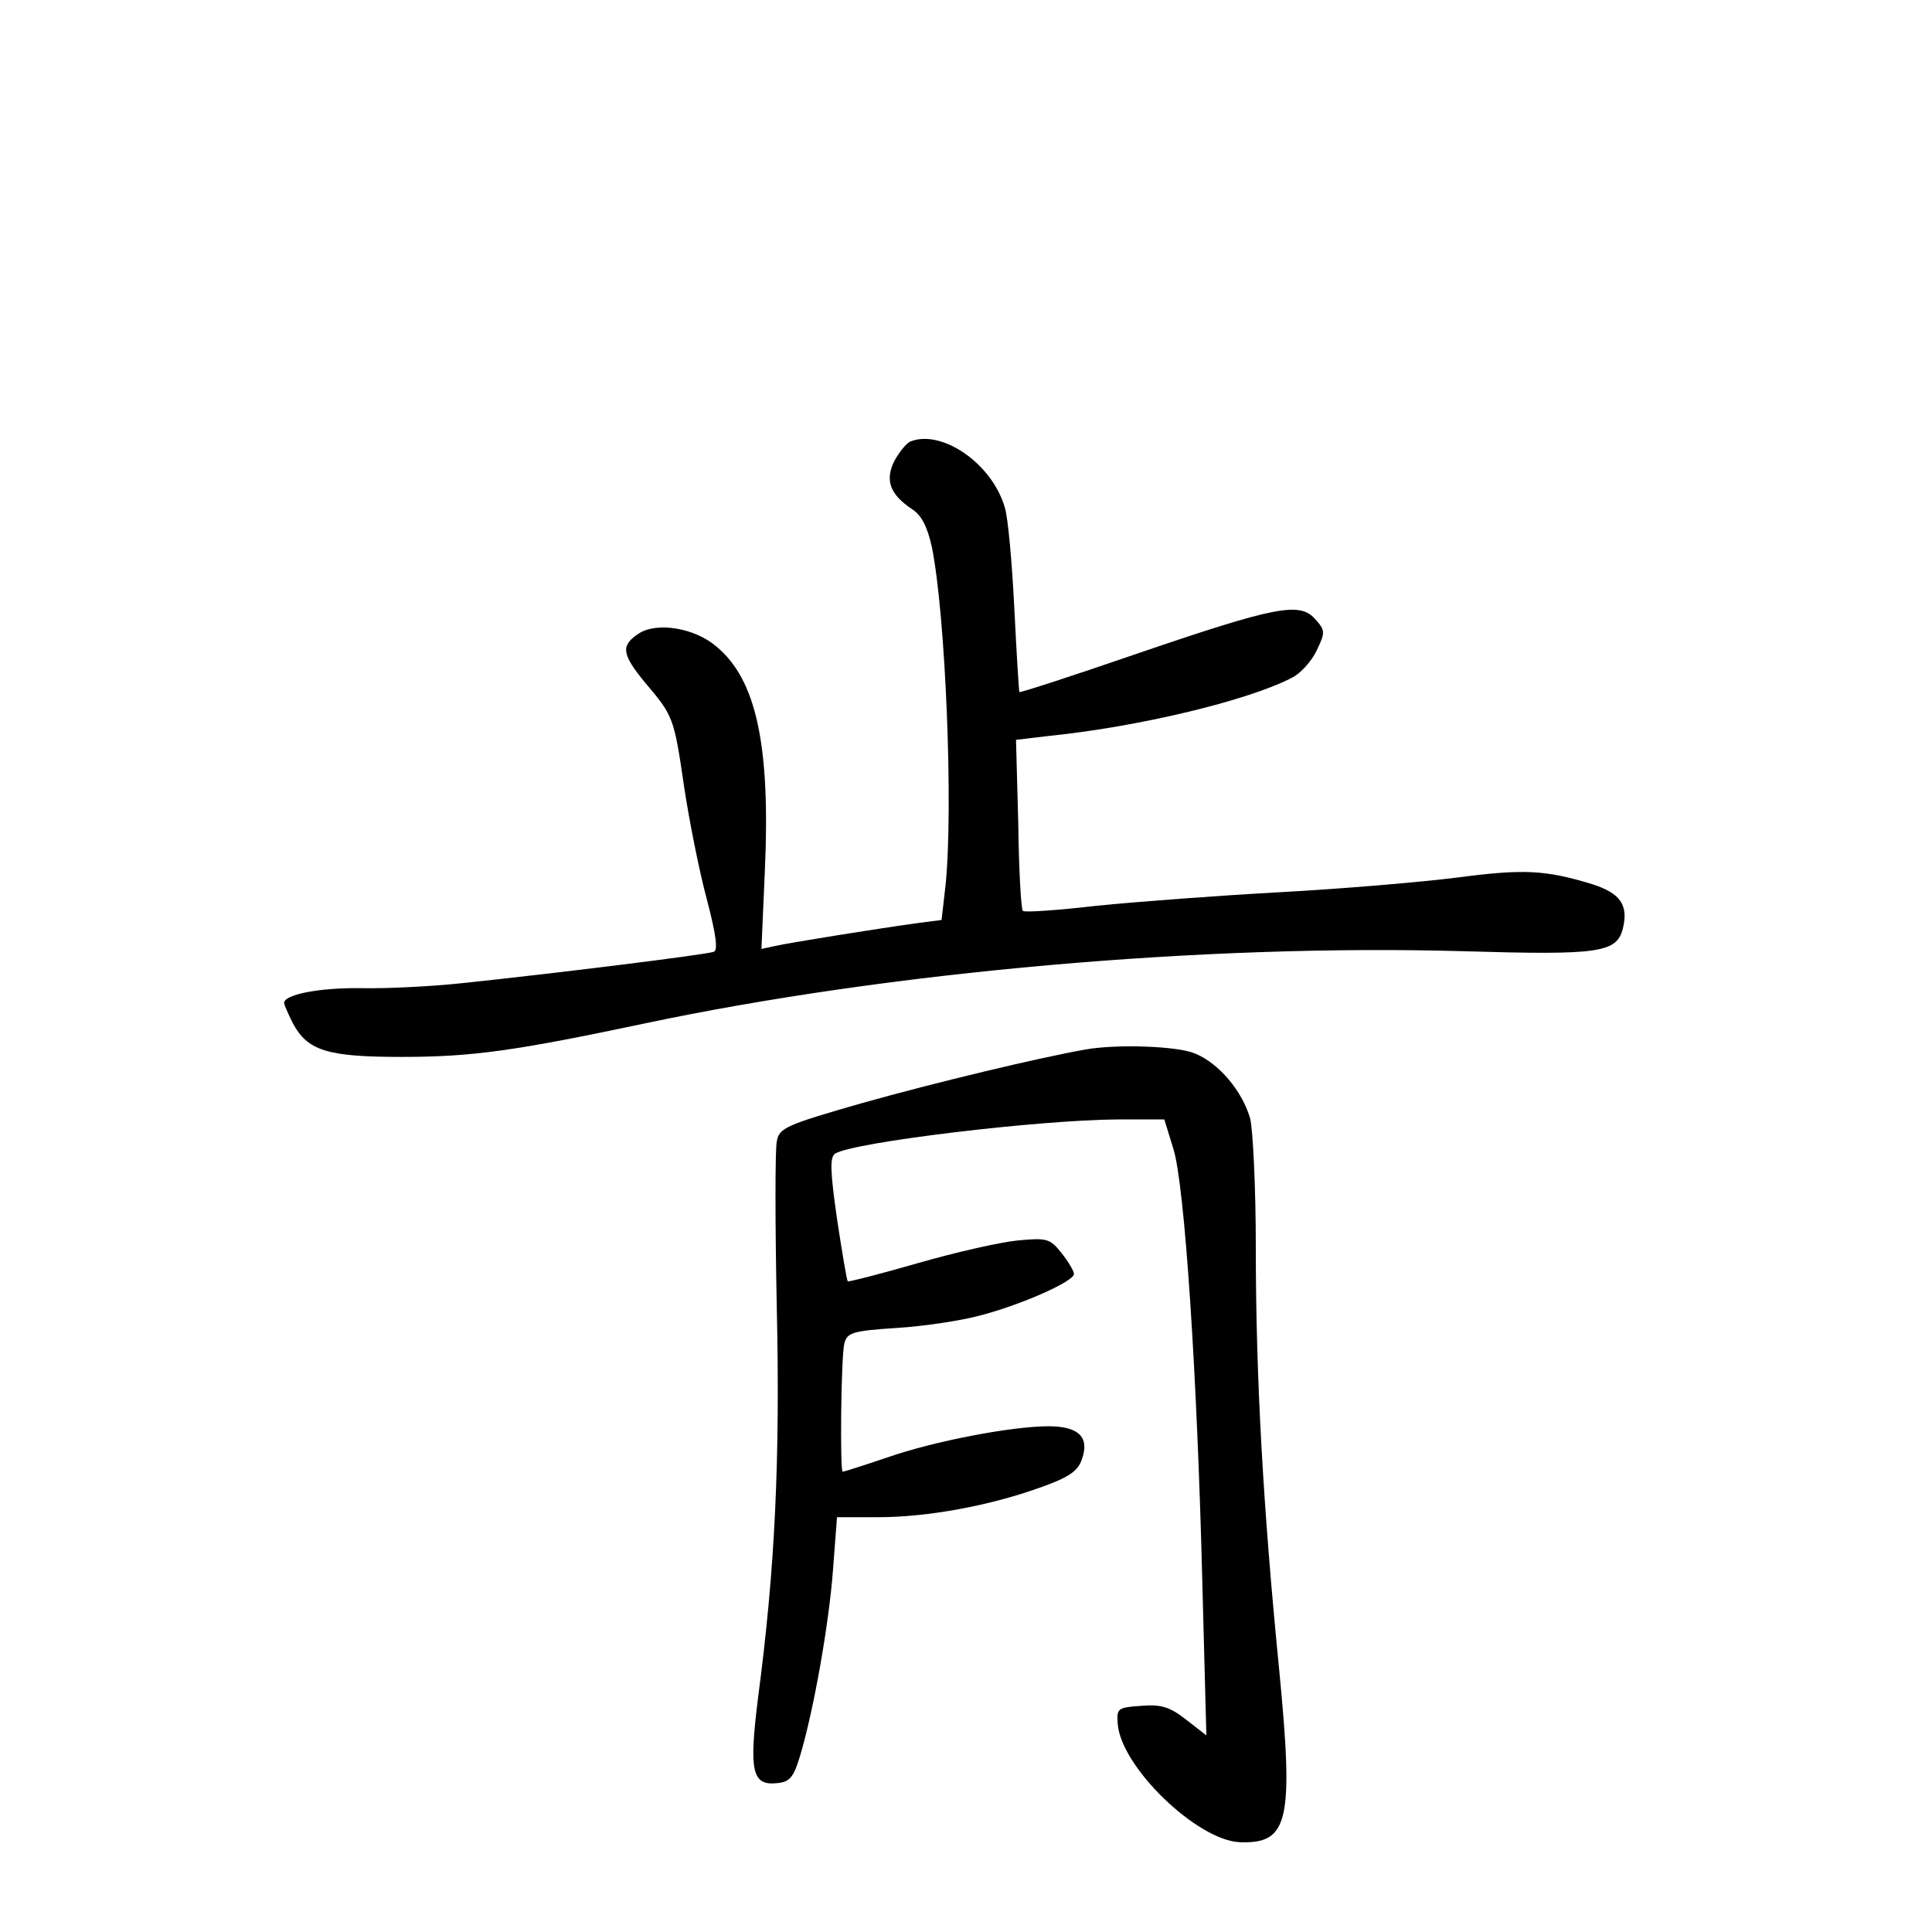 <?xml version="1.0" standalone="no"?>
<!DOCTYPE svg PUBLIC "-//W3C//DTD SVG 20010904//EN"
 "http://www.w3.org/TR/2001/REC-SVG-20010904/DTD/svg10.dtd">
<svg version="1.0" xmlns="http://www.w3.org/2000/svg"
 width="340pt" height="340pt" viewBox="0 0 340 340"
 preserveAspectRatio="xMidYMid meet">
<g transform="translate(0,340) scale(0.1,-0.1)"
fill="#000000" stroke="none">
<path d="M1602 2623 c-7 -3 -19 -18 -28 -34 -17 -34 -8 -59 31 -85 17 -11 27
-31 35 -67 24 -119 38 -459 24 -595 l-7 -61 -46 -6 c-65 -9 -222 -34 -248 -40
l-23 -5 6 137 c10 221 -15 337 -85 395 -38 33 -105 44 -137 23 -32 -21 -30
-36 11 -86 50 -59 51 -61 69 -184 9 -60 27 -150 40 -198 16 -61 20 -90 12 -92
-12 -5 -288 -39 -441 -55 -55 -6 -136 -10 -180 -9 -72 1 -135 -11 -135 -26 0
-3 7 -19 15 -35 26 -49 60 -60 192 -60 125 0 201 11 428 59 431 91 985 140
1441 127 238 -7 269 -3 280 40 10 41 -4 62 -54 78 -82 25 -120 27 -235 12 -62
-8 -202 -20 -312 -26 -110 -6 -256 -17 -325 -24 -69 -8 -127 -12 -130 -9 -3 3
-7 71 -8 153 l-4 148 59 7 c157 16 349 62 426 102 15 7 35 29 44 48 16 33 15
36 -3 56 -27 30 -69 22 -312 -61 -113 -39 -206 -69 -208 -68 -1 2 -5 68 -9
148 -4 80 -11 160 -17 178 -23 77 -111 137 -166 115z"/>
<path d="M1910 1553 c-80 -14 -264 -58 -392 -94 -136 -39 -147 -44 -151 -68
-3 -14 -3 -145 0 -291 6 -269 -3 -462 -33 -688 -16 -129 -11 -155 34 -150 22
2 29 11 40 48 24 80 51 233 58 328 l7 92 73 0 c86 0 195 20 284 52 51 18 67
29 74 50 14 39 -6 58 -59 58 -64 0 -201 -26 -284 -55 -41 -14 -76 -25 -78 -25
-5 0 -3 204 3 226 5 19 15 22 92 27 48 3 114 13 147 22 73 19 165 60 165 73 0
5 -10 22 -22 37 -20 25 -25 27 -77 22 -31 -3 -110 -21 -176 -40 -66 -19 -121
-33 -123 -32 -2 2 -10 51 -19 110 -12 84 -13 109 -3 115 33 20 356 59 497 60
l82 0 16 -52 c20 -64 42 -400 51 -767 l7 -265 -36 28 c-28 22 -44 27 -79 24
-41 -3 -43 -4 -41 -32 6 -76 140 -205 215 -208 86 -3 95 37 69 305 -28 283
-41 512 -41 742 0 105 -5 207 -10 227 -14 48 -55 97 -97 114 -30 13 -137 17
-193 7z"/>
</g>
</svg>
